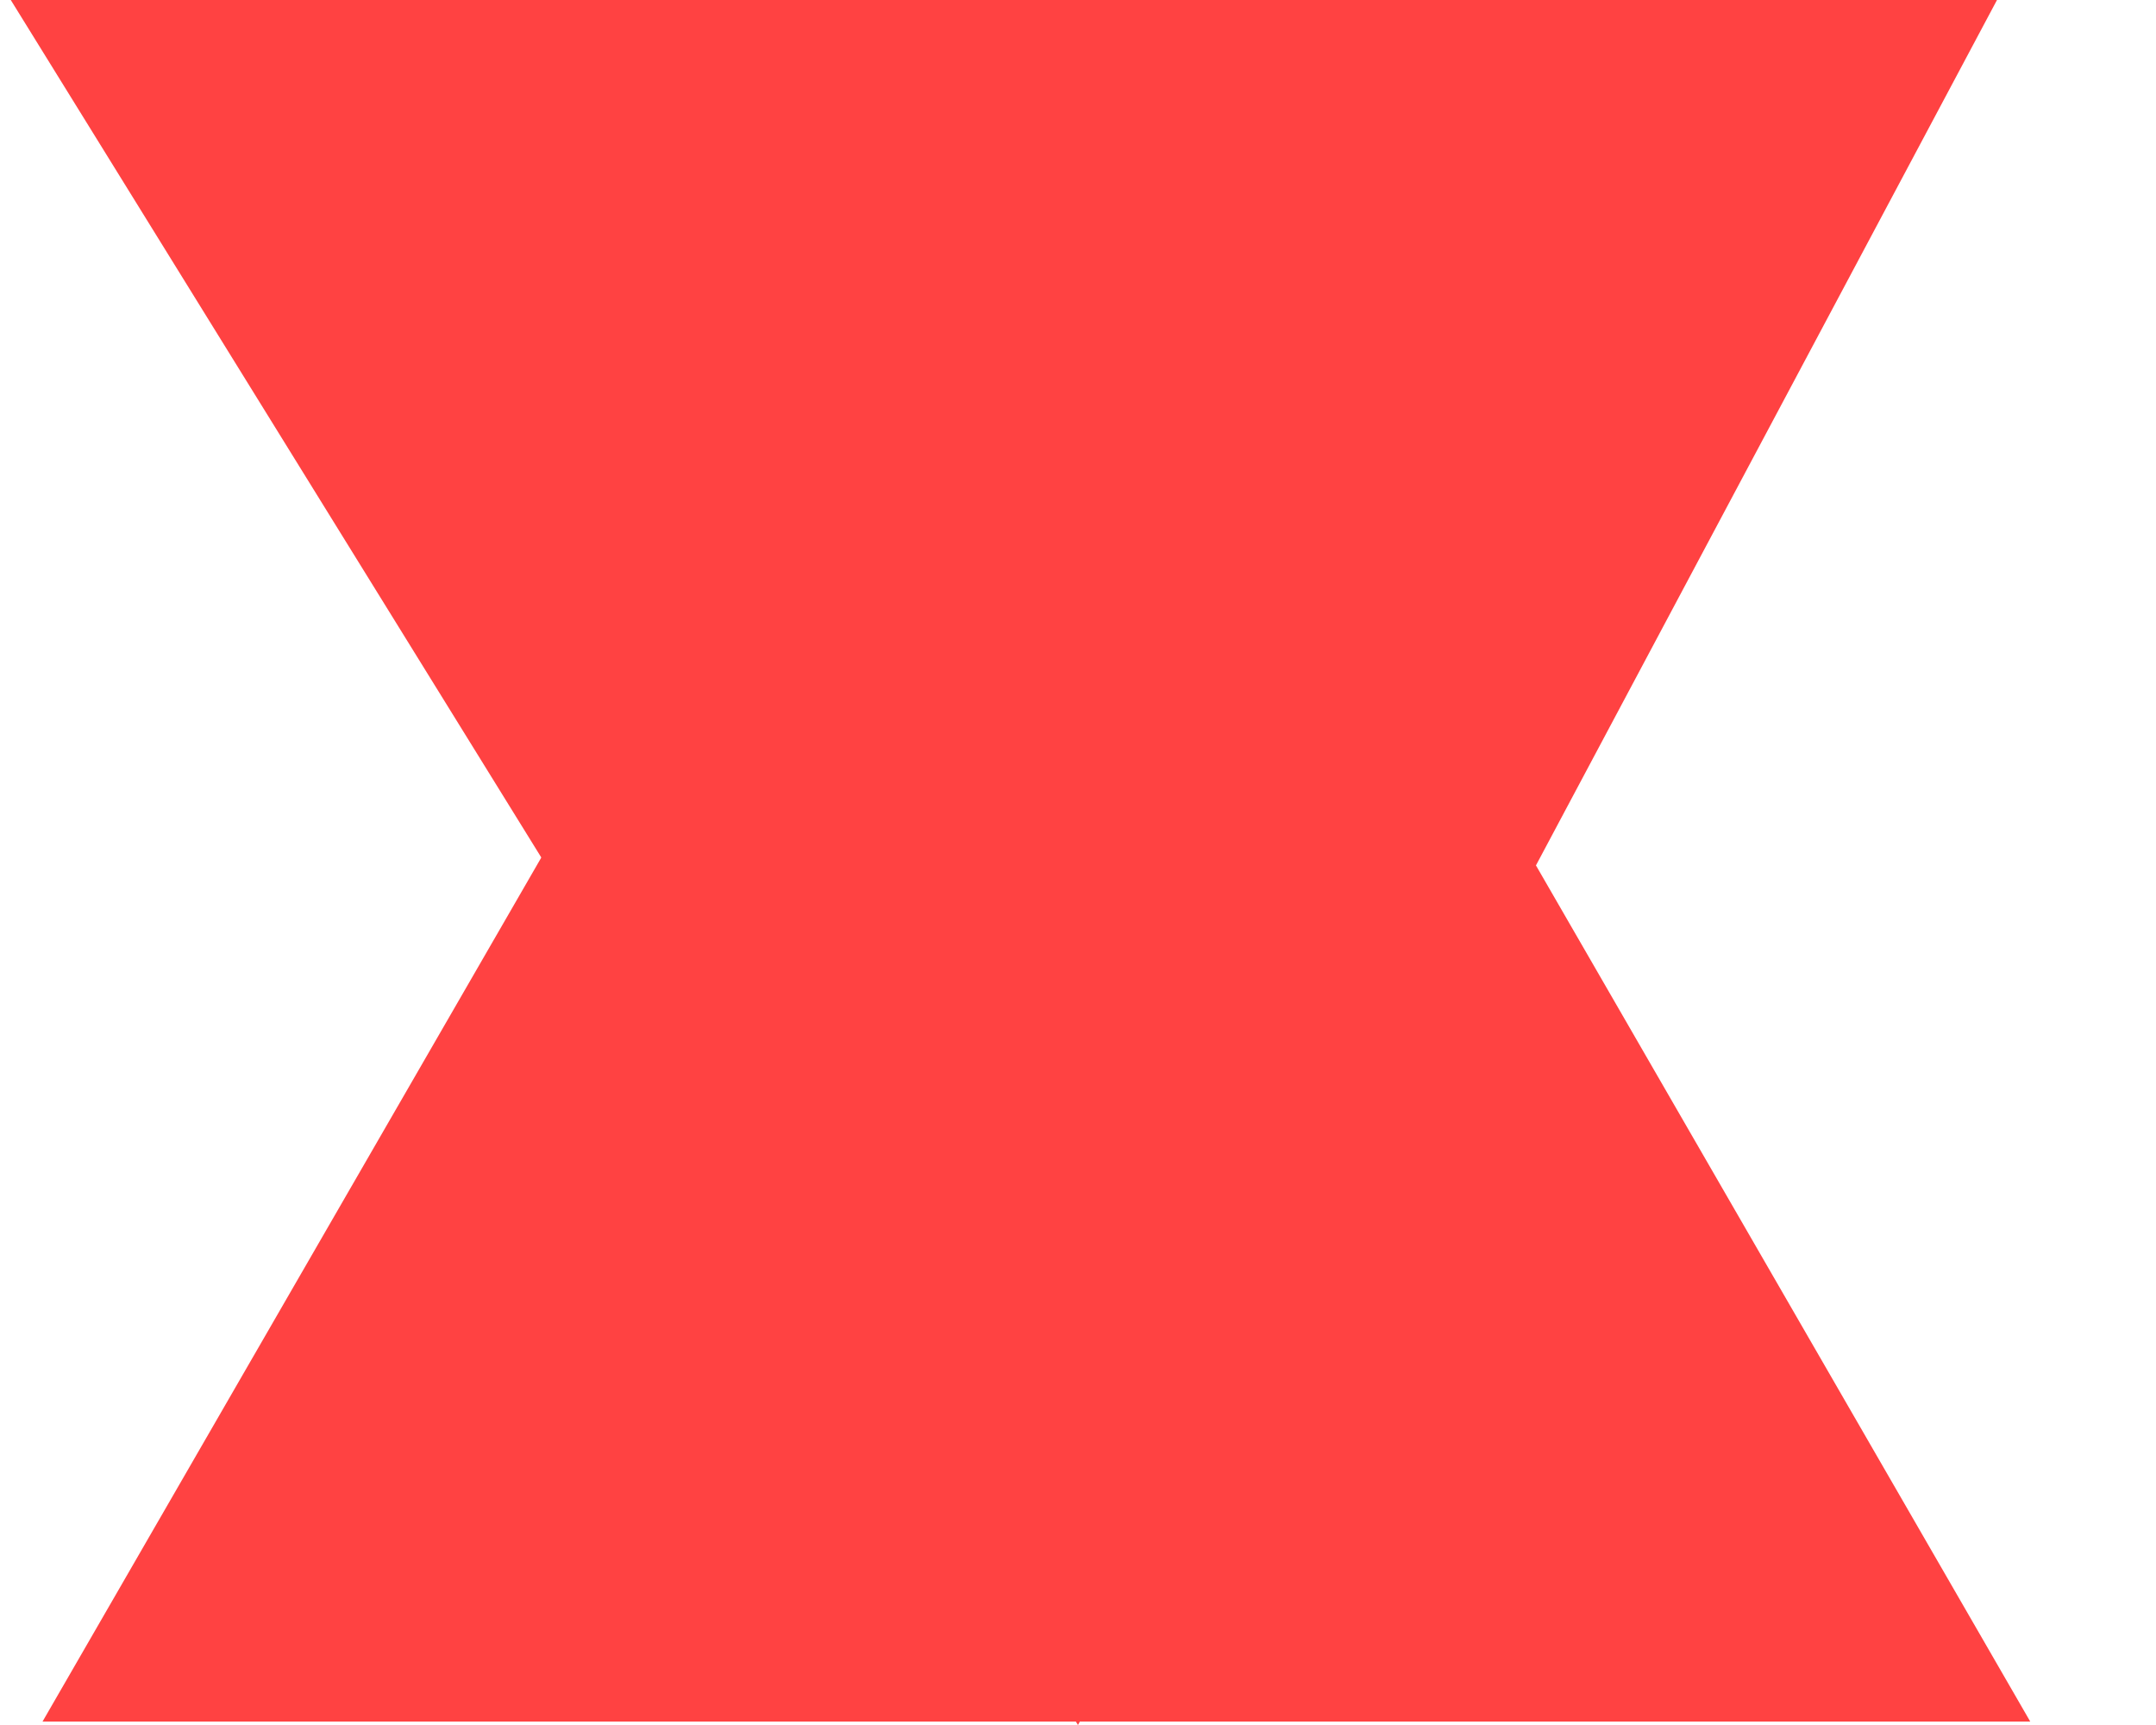 <svg width="15" height="12" viewBox="0 0 15 12" fill="none" xmlns="http://www.w3.org/2000/svg">
<path d="M7.21 0L14.125 11.976H0.296L7.21 0Z" fill="#FF4242"/>
<path d="M7.5 12L0.07 -0.008L13.898 -0.008L7.5 12Z" fill="#FF4242"/>
</svg>
